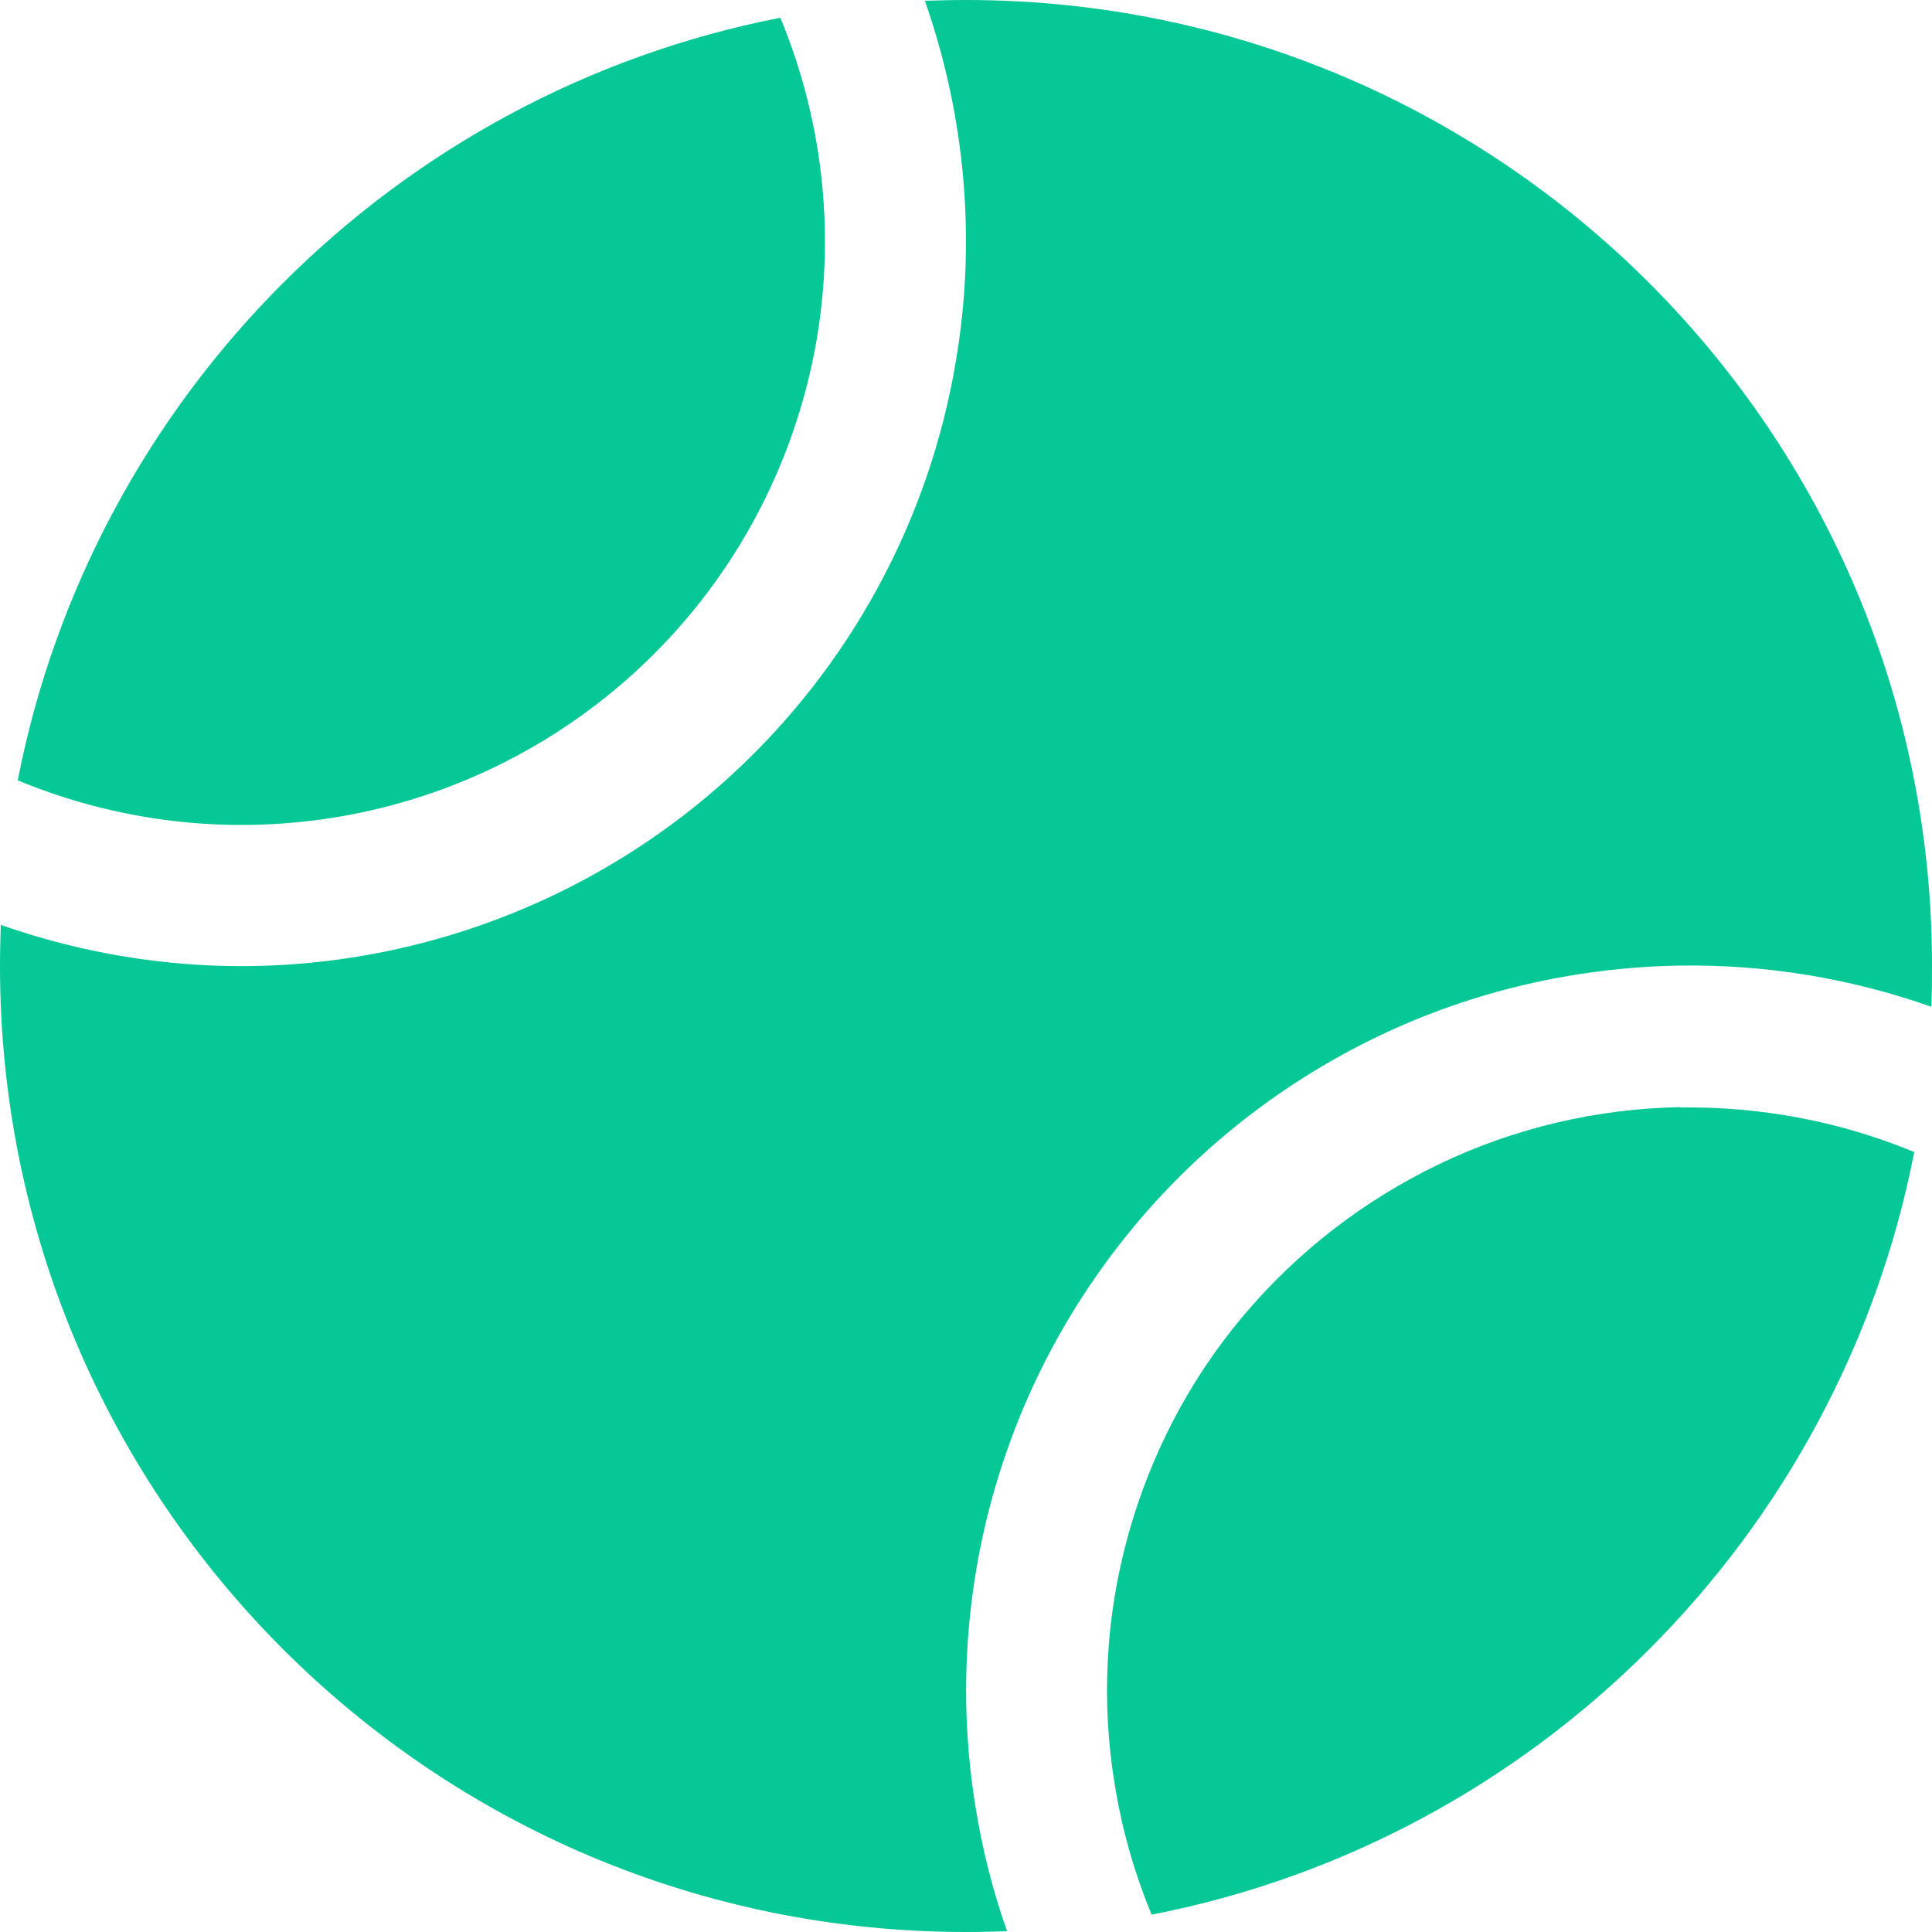 <svg xmlns="http://www.w3.org/2000/svg" viewBox="0 0 512 512"><path d="M.2 245.1C.1 248.7 0 252.3 0 256C0 397.4 114.6 512 256 512c3.7 0 7.3-.1 10.9-.2c-3.8-10.7-6.6-21.8-8.4-33.1c-4.4-27.2-2.9-55 4.4-81.6s20.2-51.2 37.9-72.4s39.7-38.2 64.5-50.1s52-18.2 79.5-18.7c22.8-.4 45.5 3.3 67 10.9c.2-3.6 .2-7.2 .2-10.9C512 114.6 397.4 0 256 0c-3.7 0-7.3 .1-10.9 .2c10.7 30.5 13.7 63.4 8.2 95.6c-7.1 42.4-28.3 81.2-60 110.1s-72.4 46.4-115.2 49.6c-26.6 2-53.1-1.7-77.9-10.4zM206.8 4.7C104.9 24.6 24.6 104.9 4.7 206.8C26.9 216 51.1 220 75.3 218.2c34.5-2.5 67.2-16.6 92.8-39.9s42.6-54.5 48.4-88.7c4.8-28.7 1.4-58.2-9.7-84.9zM445.4 293.4c-22.2 .4-44 5.5-64 15.1s-37.7 23.3-52 40.3s-24.6 36.9-30.5 58.3s-7.1 43.8-3.5 65.7c1.9 11.9 5.2 23.5 9.8 34.6c101.9-19.8 182.2-100.2 202.1-202.1c-19.6-8.1-40.6-12.1-61.9-11.8z" fill="#05c896" /></svg>